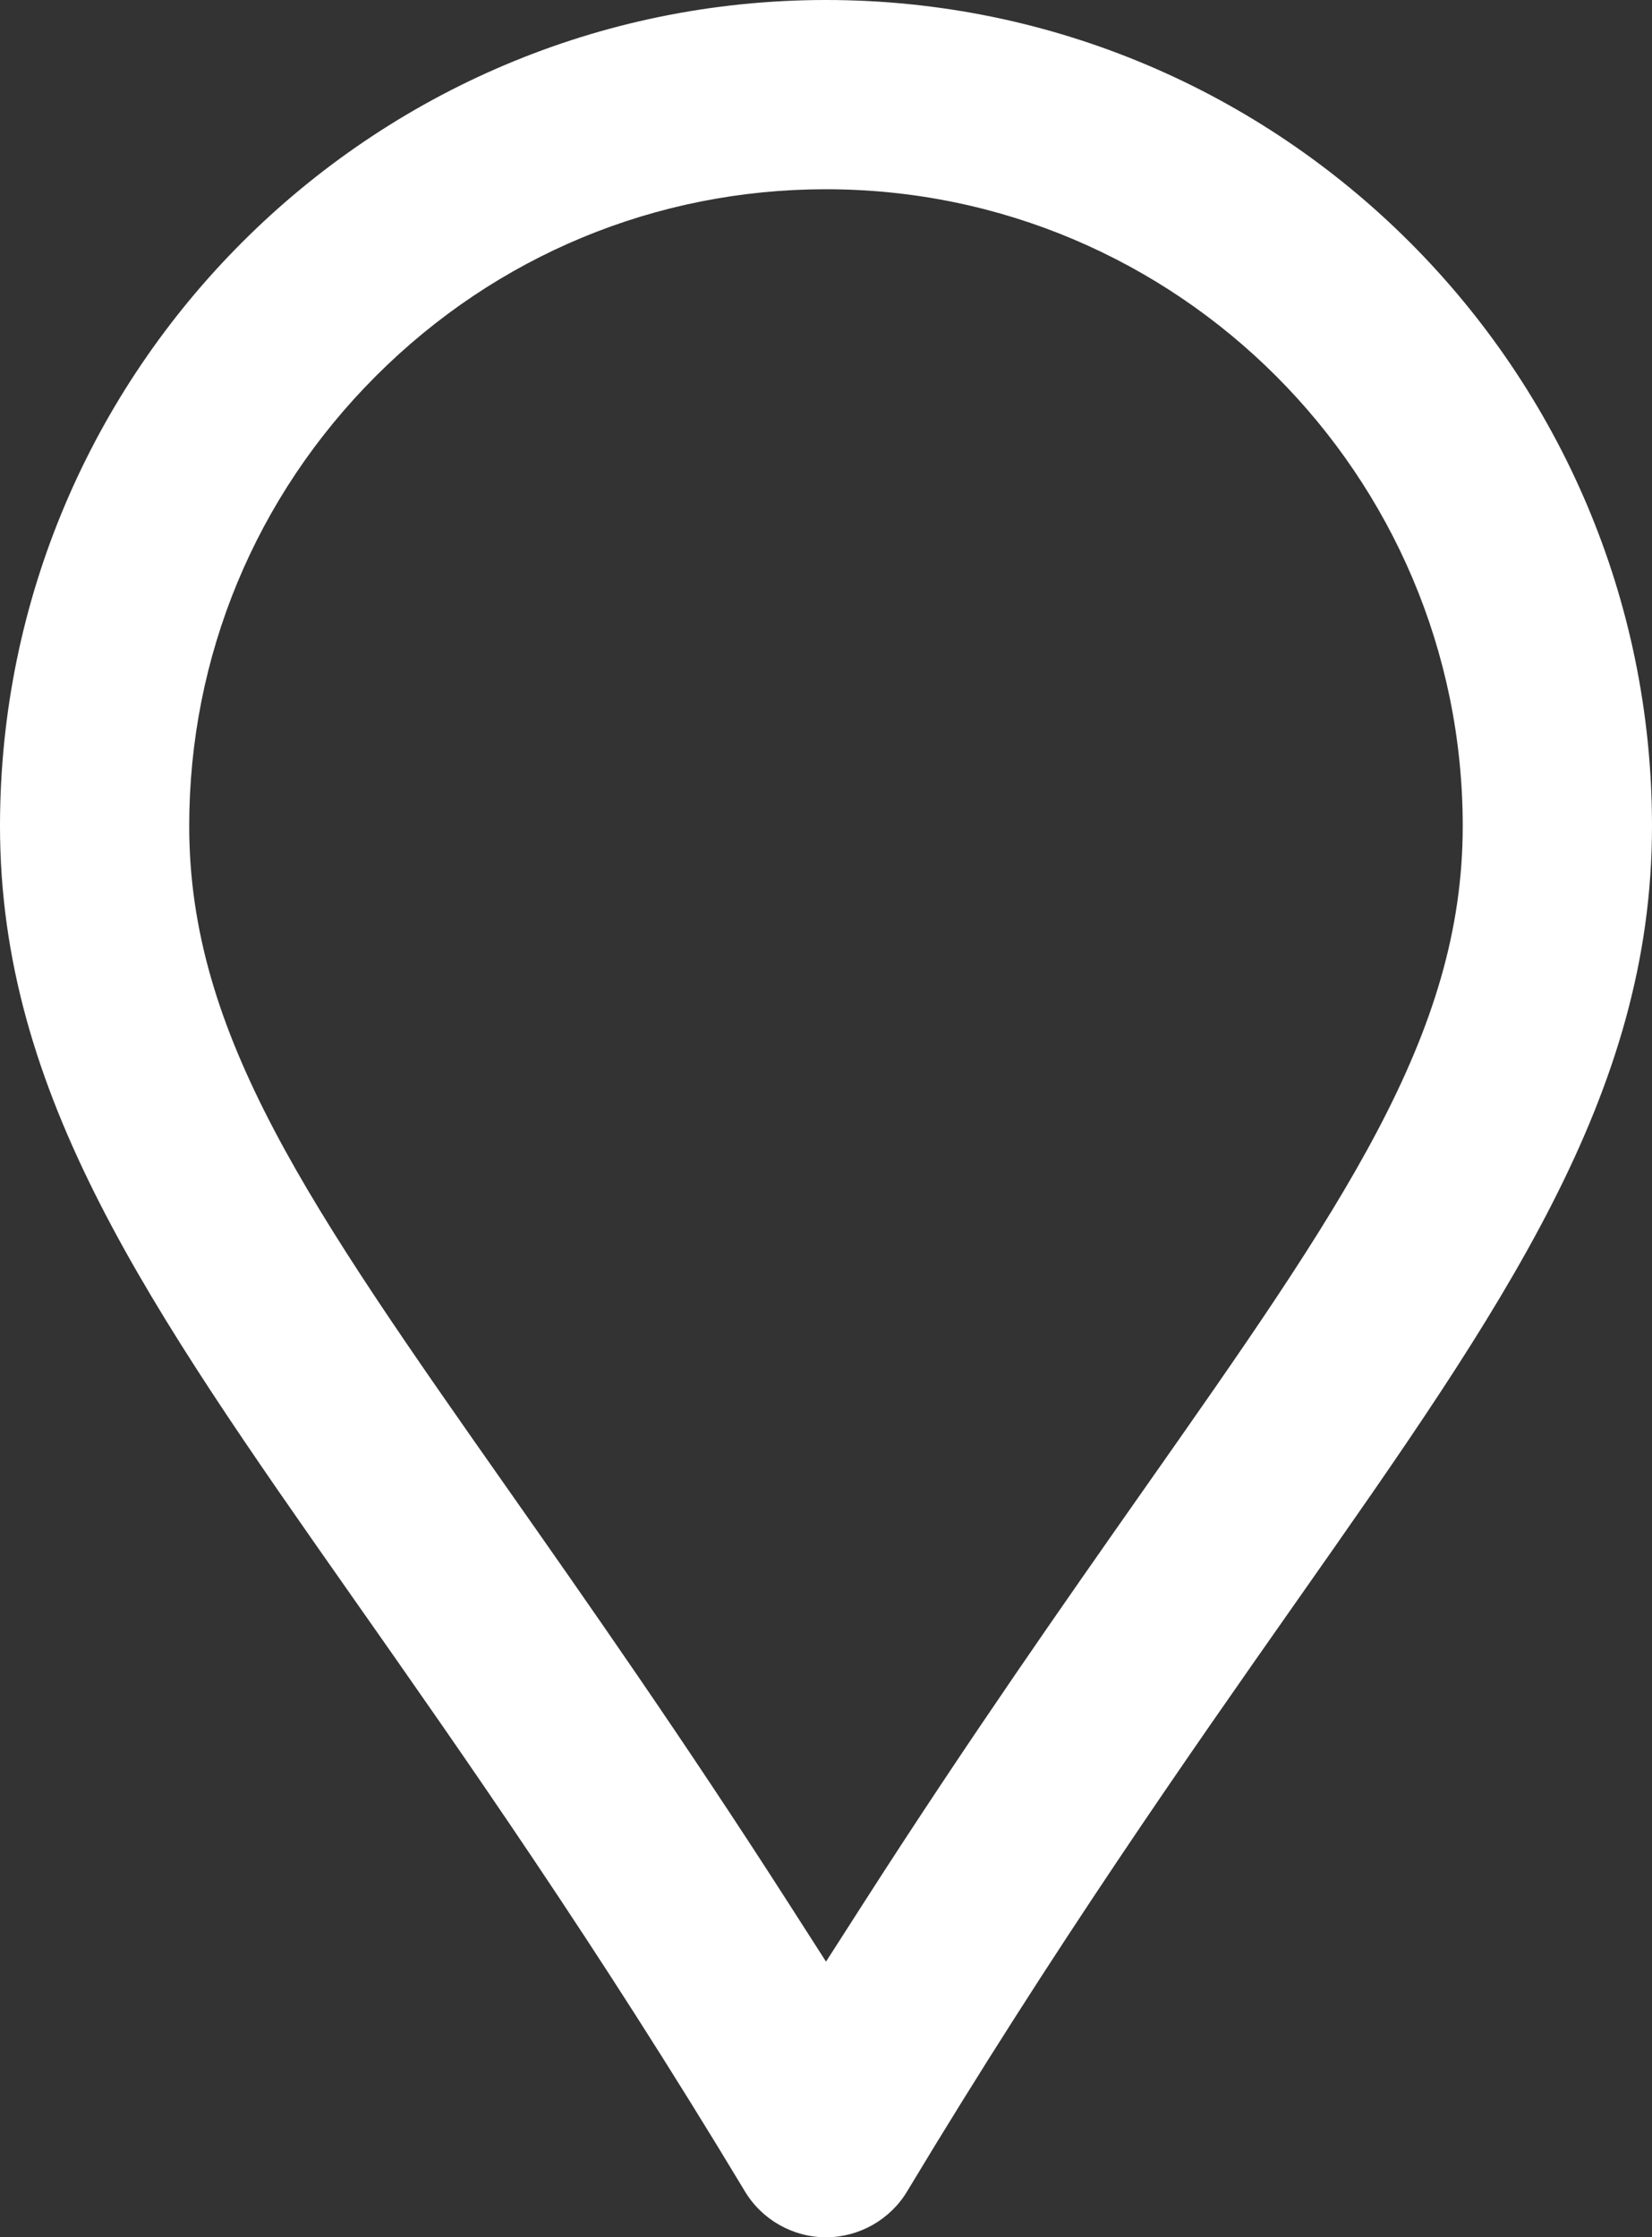 <svg version="1.1" id="图层_1" x="0px" y="0px" width="91.132px" height="123.409px" viewBox="0 0 91.132 123.409" enable-background="new 0 0 91.132 123.409" xml:space="preserve" xmlns="http://www.w3.org/2000/svg" xmlns:xlink="http://www.w3.org/1999/xlink" xmlns:xml="http://www.w3.org/XML/1998/namespace">
  <rect x="0" y="0" width="91.132" height="123.409" fill="#333333" stroke="none"/>
  <path fill="#FFFFFF" d="M45.564,0C20.44,0,0,20.441,0,45.567c0,14.824,8.19,26.493,19.525,42.644
	c5.978,8.516,13.399,19.087,21.563,32.657c0.938,1.57,2.652,2.541,4.479,2.541c1.82,0,3.533-0.968,4.47-2.525
	c8.139-13.533,15.563-24.111,21.528-32.611c11.38-16.207,19.567-27.867,19.567-42.705C91.132,20.441,70.69,0,45.564,0z
	 M63.059,82.218c-4.277,6.096-9.602,13.682-15.388,22.704l-2.104,3.281l-2.104-3.281c-5.791-9.028-11.115-16.612-15.393-22.706
	C17.072,66.552,10.438,57.103,10.438,45.567c0-9.37,3.658-18.187,10.3-24.826c6.64-6.643,15.457-10.302,24.826-10.302
	c19.369,0,35.127,15.759,35.127,35.128C80.691,57.109,74.055,66.561,63.059,82.218z" class="color c1"/>
</svg>